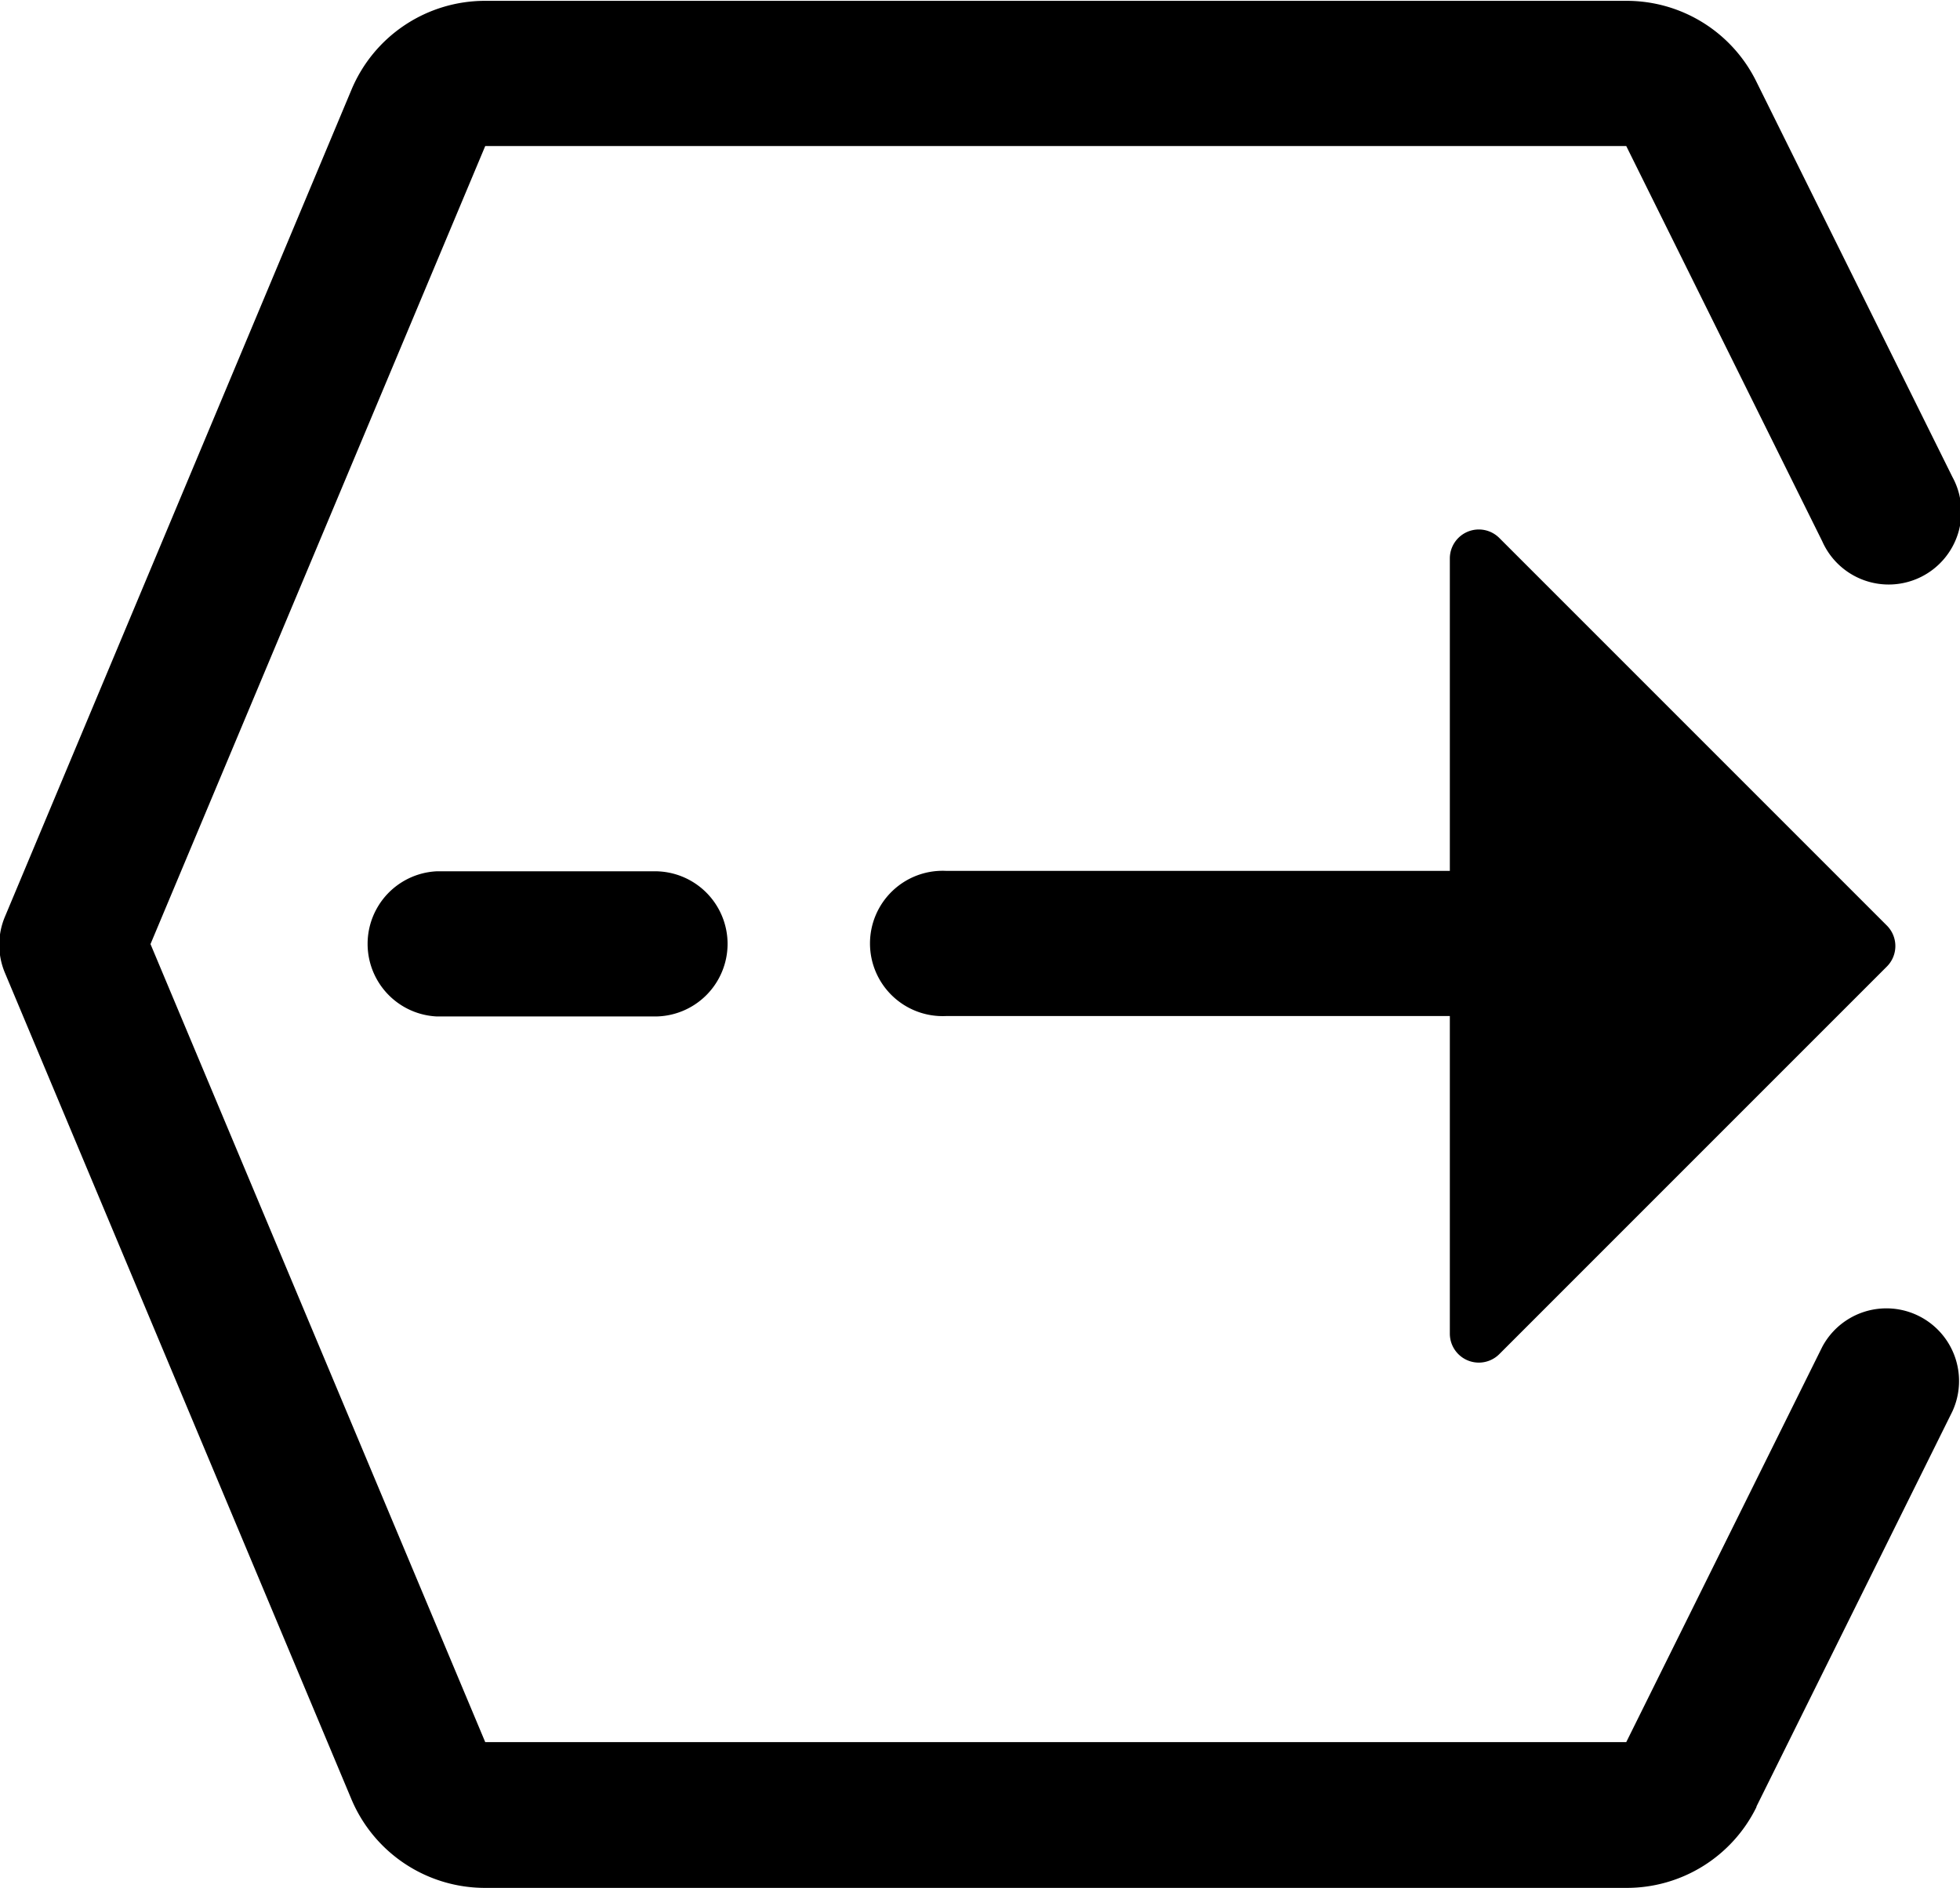 <svg xmlns="http://www.w3.org/2000/svg" width="14" height="13.484" viewBox="0 0 14 13.484">
  <path id="路径_1239" class="cls-1" d="M102.742,105.9a.519.519,0,0,0-.519.519v1.556a.519.519,0,0,0,1.037,0v-1.556A.519.519,0,0,0,102.742,105.9Zm-2.9-5.22a.207.207,0,0,0,.147.061h2.231v3.6a.519.519,0,1,0,1.037,0v-3.6h2.267a.207.207,0,0,0,.147-.354l-2.767-2.767a.207.207,0,0,0-.294,0l-2.767,2.767a.207.207,0,0,0,0,.294Zm9.061-2.129-2.823-1.4a.519.519,0,0,0-.46.93l2.823,1.4v8.15l-5.7,2.391-5.7-2.391v-8.15l2.823-1.4a.519.519,0,1,0-.459-.93l-2.823,1.4a1.032,1.032,0,0,0-.578.93v8.15a1.034,1.034,0,0,0,.636.956l5.906,2.475a.517.517,0,0,0,.4,0l5.9-2.474a1.035,1.035,0,0,0,.636-.957v-8.15a1.032,1.032,0,0,0-.577-.93Z" transform="translate(111.097 -96) rotate(90)"/>
</svg>
